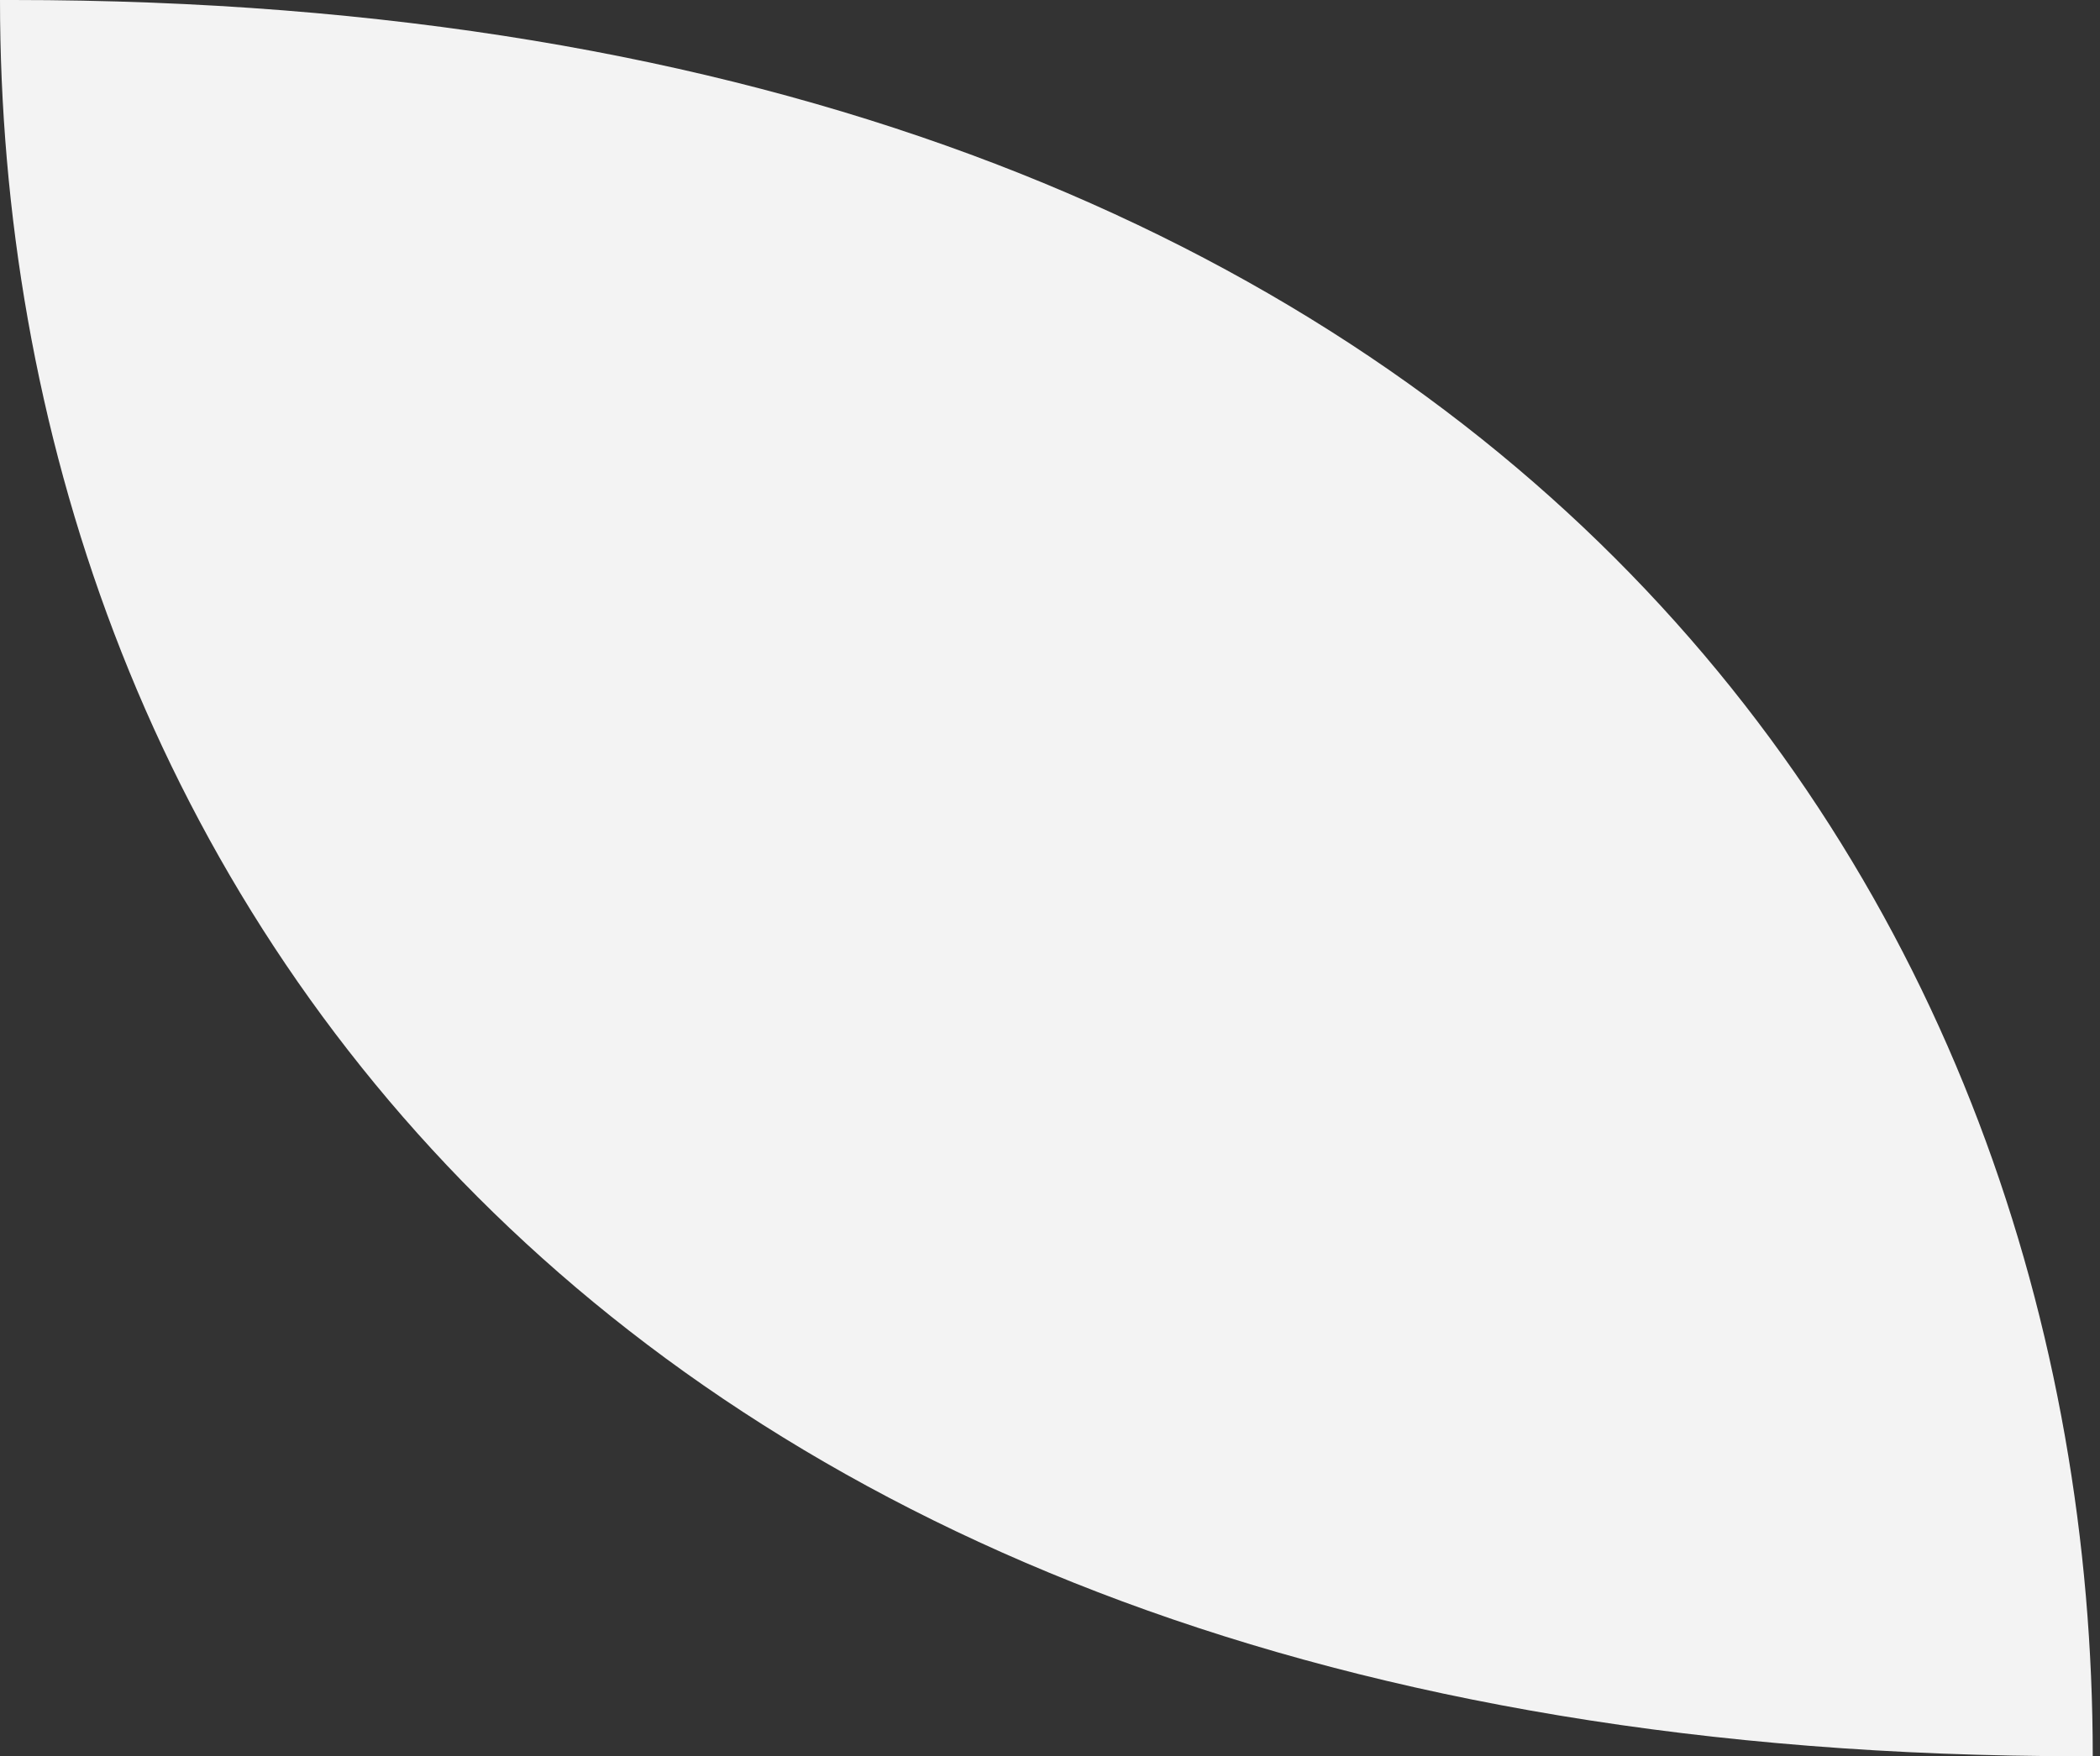 <svg width="263" height="220" viewBox="0 0 263 220" fill="none" xmlns="http://www.w3.org/2000/svg">
<rect x="0" y="0" width="263" height="220" fill="#333333" stroke="none"/>
<path d="M1.619 0H0C0 106.526 72.706 220 260.473 220H262.092C262.092 113.126 189.386 0 1.619 0Z" fill="#F3F3F3"/>
</svg>
